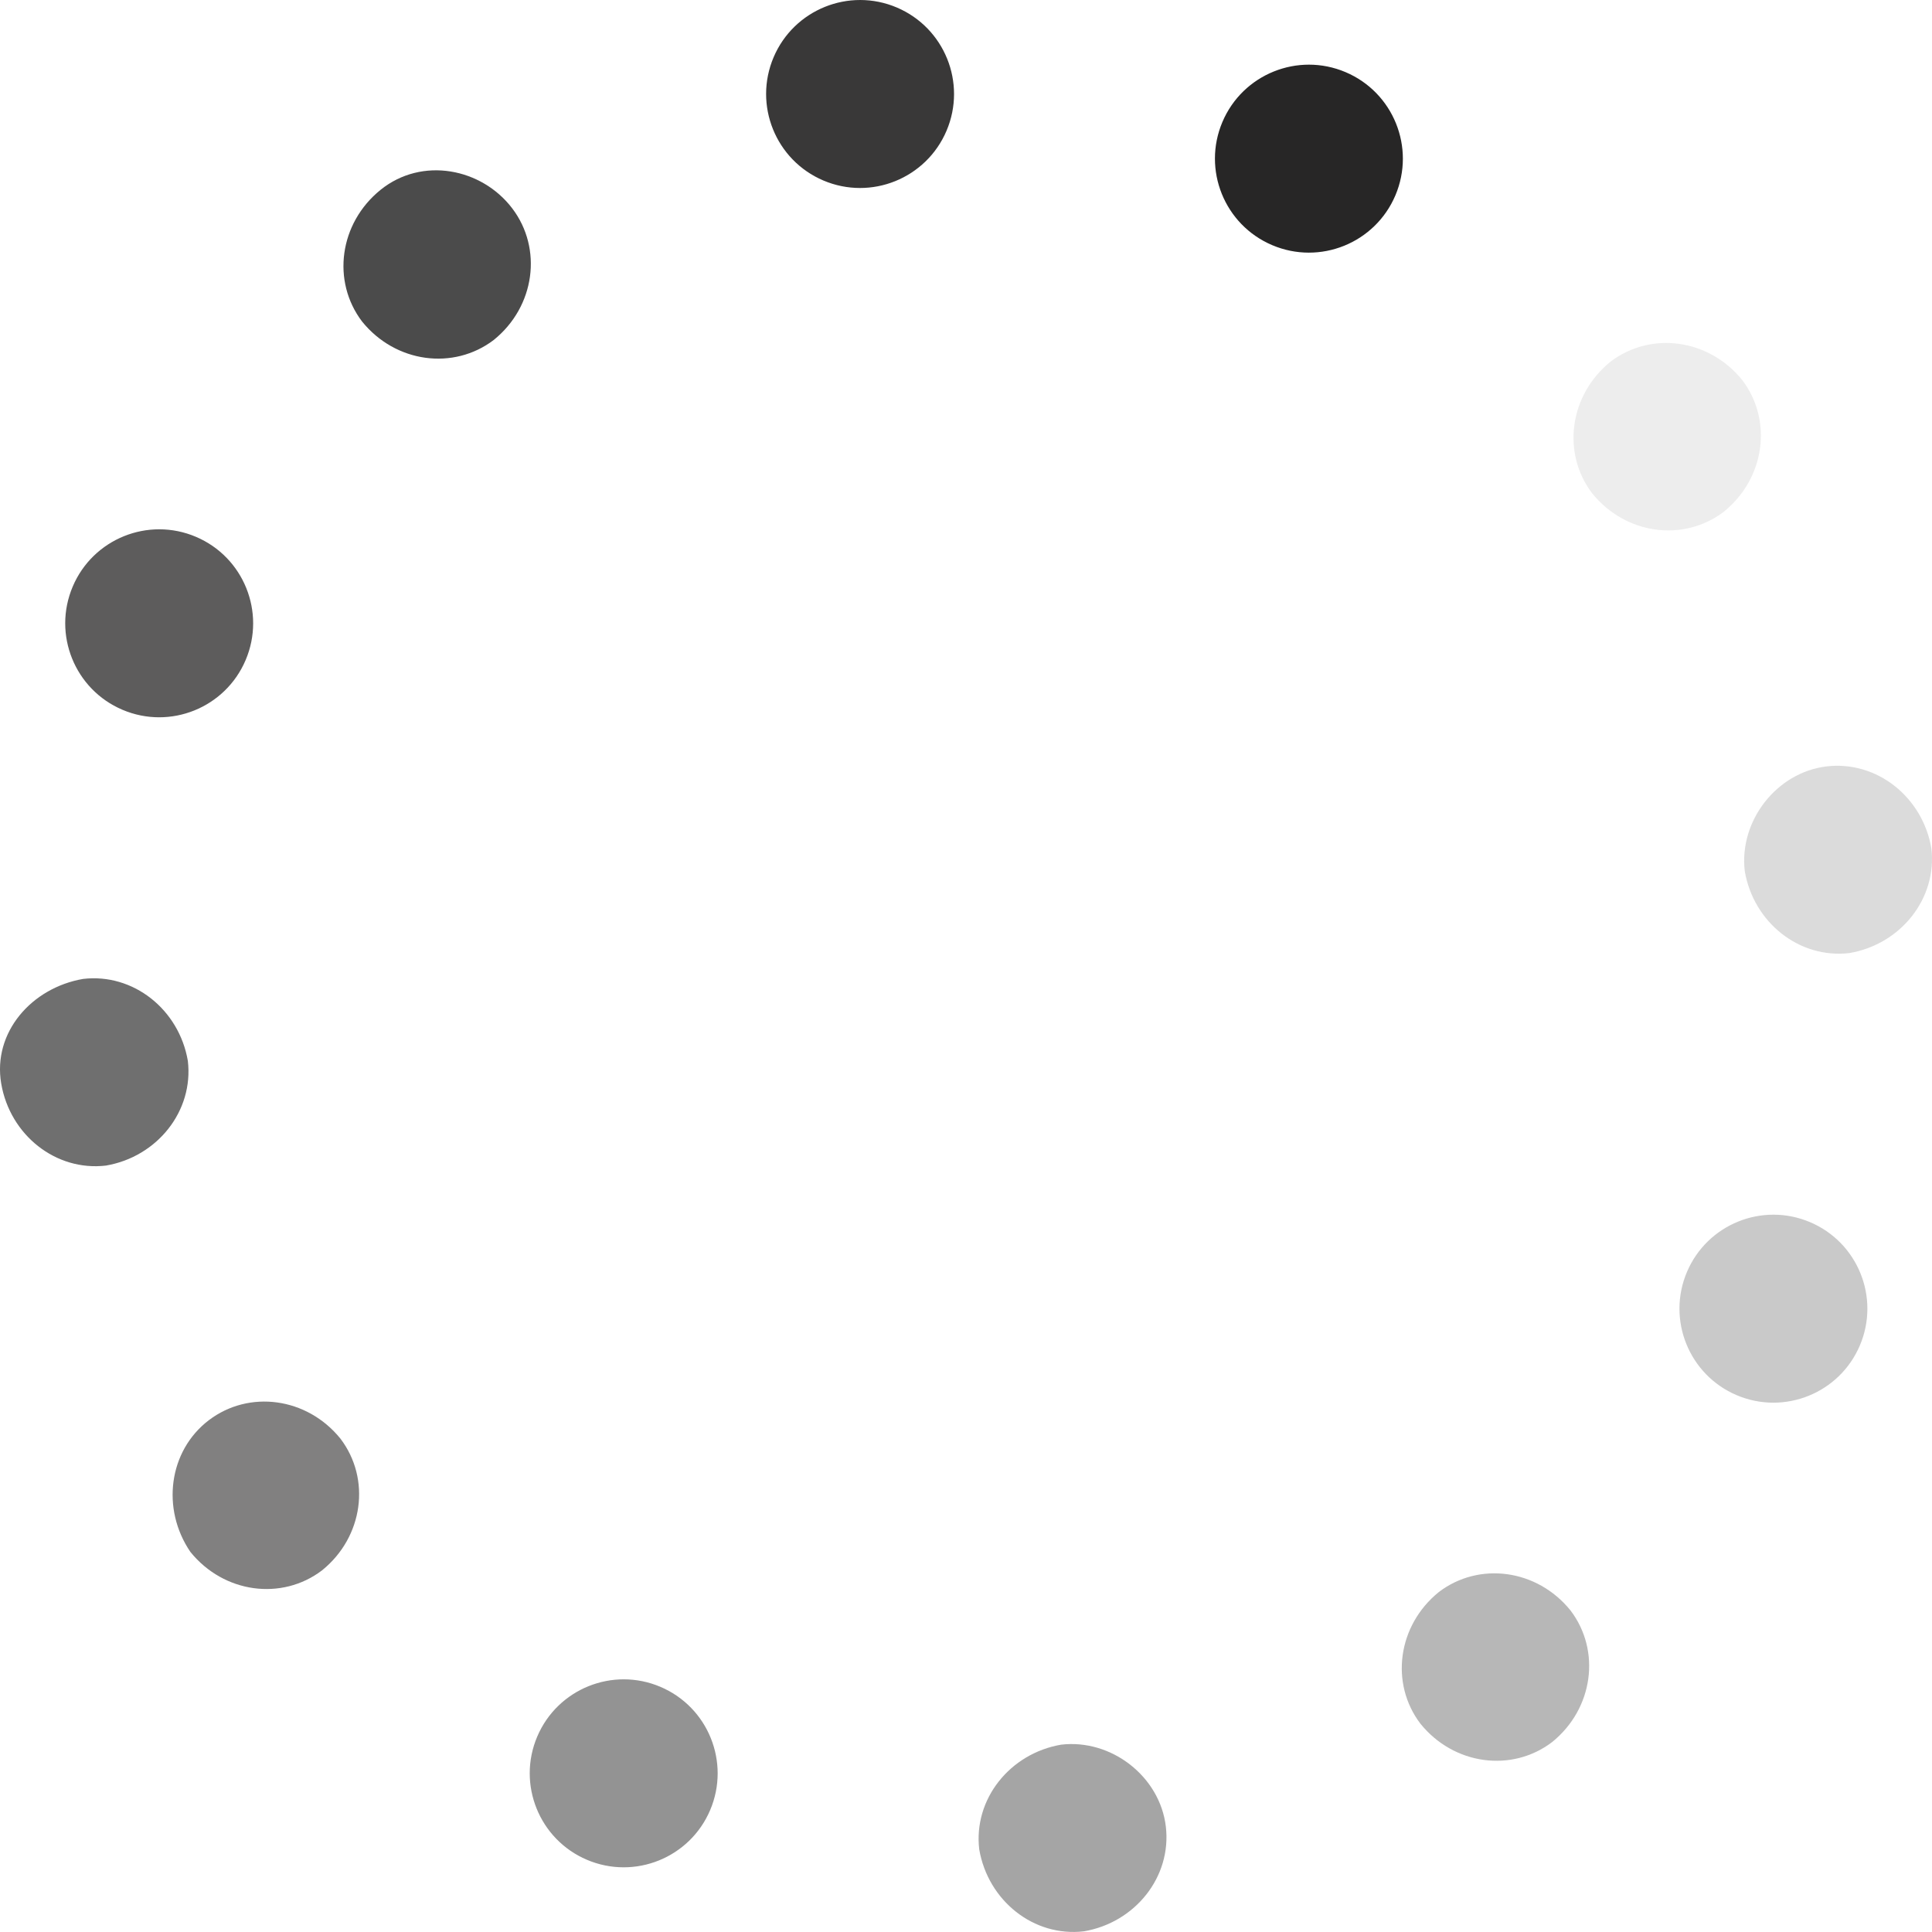 <?xml version="1.0" encoding="UTF-8"?>
<svg width="80px" height="80px" viewBox="0 0 80 80" version="1.1" xmlns="http://www.w3.org/2000/svg" xmlns:xlink="http://www.w3.org/1999/xlink">
    <title>88650E04-78AE-4D14-B4C9-802178C5ADEA</title>
    <g id="🧬-Symbols" stroke="none" stroke-width="1" fill="none" fill-rule="evenodd">
        <g id="icons/loading">
            <rect id="icon-space" x="0" y="0" width="80" height="80"></rect>
            <g fill="#1F1E1E" fill-rule="nonzero">
                <path d="M52.679,10.151 C54.657,10.991 56.94,10.068 57.78,8.09 C58.619,6.112 57.697,3.828 55.719,2.988 C53.741,2.148 51.458,3.071 50.618,5.049 C49.779,7.027 50.701,9.312 52.679,10.151 Z" id="Oval" fill-opacity="0.96"></path>
                <path d="M24.306,77.011 C26.284,77.851 28.568,76.928 29.407,74.95 C30.246,72.972 29.324,70.688 27.346,69.848 C25.369,69.008 23.085,69.931 22.245,71.909 C21.406,73.887 22.329,76.172 24.306,77.011 Z" id="Oval" fill-opacity="0.48"></path>
                <path d="M34.094,7.474 C36.071,8.314 38.355,7.391 39.195,5.412 C40.034,3.434 39.111,1.15 37.134,0.31 C35.156,-0.529 32.872,0.394 32.033,2.372 C31.194,4.35 32.116,6.634 34.094,7.474 Z" id="Oval" fill-opacity="0.88"></path>
                <path d="M48.275,75.634 C48.52,77.711 47.011,79.607 44.884,79.972 C42.808,80.217 40.913,78.708 40.548,76.58 C40.302,74.504 41.811,72.608 43.938,72.243 C46.015,71.997 48.029,73.557 48.275,75.634 Z" id="Path" fill-opacity="0.4"></path>
                <path d="M21.209,8.626 C22.475,10.29 22.159,12.693 20.444,14.078 C18.78,15.344 16.378,15.029 14.993,13.314 C13.728,11.649 14.043,9.247 15.758,7.861 C17.473,6.476 19.943,6.961 21.209,8.626 Z" id="Path" fill-opacity="0.8"></path>
                <path d="M65.032,66.686 C66.298,68.35 65.982,70.753 64.267,72.138 C62.603,73.404 60.201,73.089 58.816,71.374 C57.551,69.709 57.866,67.307 59.581,65.921 C61.245,64.655 63.647,64.97 65.032,66.686 Z" id="Path" fill-opacity="0.32"></path>
                <path d="M5.072,29.391 C7.049,30.231 9.333,29.308 10.172,27.33 C11.012,25.352 10.089,23.067 8.112,22.228 C6.134,21.388 3.85,22.311 3.011,24.289 C2.171,26.267 3.094,28.552 5.072,29.391 Z" id="Oval" fill-opacity="0.72"></path>
                <path d="M71.914,57.772 C73.891,58.611 76.175,57.688 77.014,55.71 C77.854,53.732 76.931,51.448 74.954,50.608 C72.976,49.768 70.692,50.691 69.853,52.669 C69.013,54.648 69.936,56.932 71.914,57.772 Z" id="Oval" fill-opacity="0.24"></path>
                <path d="M3.442,40.535 C5.518,40.29 7.413,41.799 7.778,43.926 C8.024,46.003 6.515,47.899 4.388,48.264 C2.311,48.51 0.416,47 0.051,44.873 C-0.314,42.745 1.315,40.9 3.442,40.535 Z" id="Path" fill-opacity="0.64"></path>
                <path d="M75.637,31.735 C77.714,31.49 79.609,32.999 79.974,35.126 C80.219,37.203 78.711,39.099 76.584,39.464 C74.507,39.71 72.612,38.201 72.247,36.073 C72.002,33.996 73.561,31.981 75.637,31.735 Z" id="Path" fill-opacity="0.16"></path>
                <path d="M8.647,58.808 C10.311,57.542 12.713,57.858 14.098,59.573 C15.364,61.238 15.049,63.64 13.334,65.026 C11.669,66.292 9.268,65.976 7.883,64.261 C6.668,62.477 6.983,60.075 8.647,58.808 Z" id="Path" fill-opacity="0.56"></path>
                <path d="M66.691,14.974 C68.356,13.708 70.757,14.023 72.143,15.738 C73.408,17.403 73.093,19.805 71.378,21.191 C69.714,22.457 67.312,22.142 65.927,20.426 C64.661,18.762 64.977,16.359 66.691,14.974 Z" id="Path" fill-opacity="0.08"></path>
            </g>
        </g>
    </g>
</svg>
